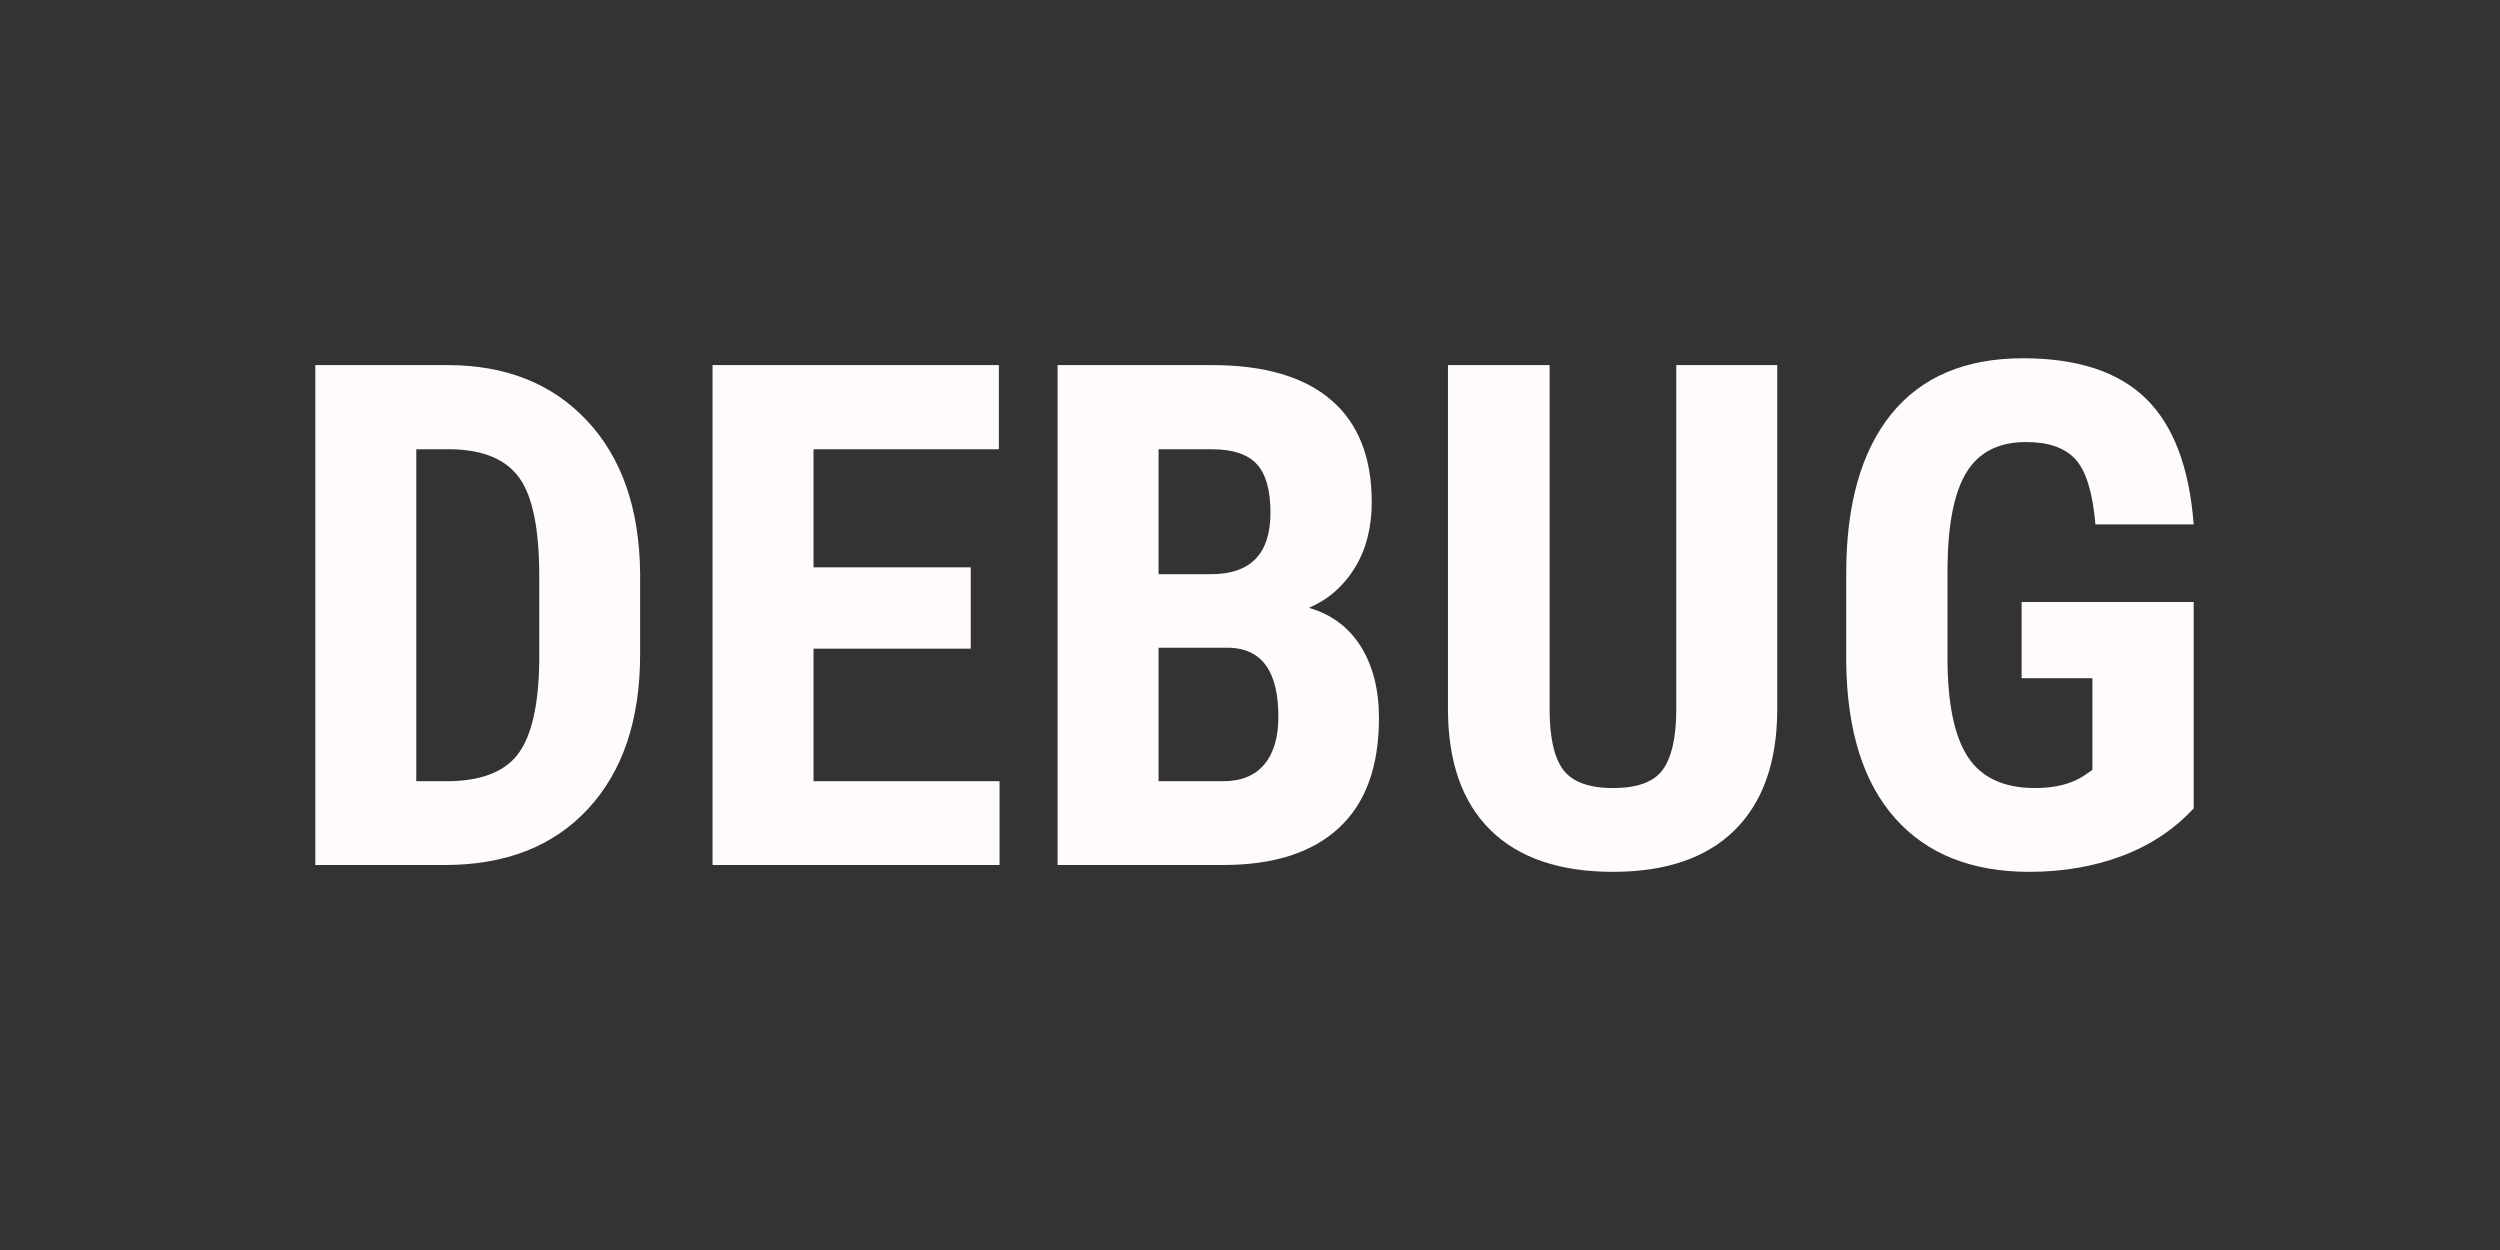 <?xml version="1.0" encoding="utf-8"?>
<svg width="32" height="16" viewBox="0 0 256 128" xmlns="http://www.w3.org/2000/svg">
  <rect x="0" y="0" width="256" height="128" fill="#333333" stroke="none"/>
  <path d="M 45.548 88.576 L 32.288 88.576 L 32.288 37.386 L 45.828 37.386 C 51.801 37.386 56.565 39.286 60.118 43.086 C 63.671 46.879 65.481 52.083 65.548 58.696 L 65.548 66.986 C 65.548 73.713 63.771 78.993 60.218 82.826 C 56.671 86.659 51.781 88.576 45.548 88.576 Z M 46.388 46.006 L 42.628 46.006 L 42.628 79.996 L 45.718 79.996 C 49.165 79.996 51.591 79.089 52.998 77.276 C 54.405 75.456 55.145 72.319 55.218 67.866 L 55.218 58.976 C 55.218 54.196 54.548 50.863 53.208 48.976 C 51.875 47.089 49.601 46.099 46.388 46.006 ZM 99.404 58.096 L 99.404 66.426 L 83.304 66.426 L 83.304 79.996 L 102.354 79.996 L 102.354 88.576 L 72.964 88.576 L 72.964 37.386 L 102.284 37.386 L 102.284 46.006 L 83.304 46.006 L 83.304 58.096 L 99.404 58.096 ZM 125.246 88.576 L 108.296 88.576 L 108.296 37.386 L 124.116 37.386 C 129.462 37.386 133.526 38.576 136.306 40.956 C 139.079 43.336 140.466 46.823 140.466 51.416 C 140.466 54.016 139.892 56.253 138.746 58.126 C 137.599 60.006 136.029 61.379 134.036 62.246 C 136.329 62.899 138.099 64.216 139.346 66.196 C 140.586 68.176 141.206 70.619 141.206 73.526 C 141.206 78.499 139.839 82.249 137.106 84.776 C 134.379 87.309 130.426 88.576 125.246 88.576 Z M 125.916 66.326 L 118.636 66.326 L 118.636 79.996 L 125.246 79.996 C 127.099 79.996 128.506 79.423 129.466 78.276 C 130.426 77.129 130.906 75.499 130.906 73.386 C 130.906 68.793 129.242 66.439 125.916 66.326 Z M 118.636 46.006 L 118.636 58.796 L 124.016 58.796 C 128.069 58.796 130.096 56.699 130.096 52.506 C 130.096 50.186 129.626 48.523 128.686 47.516 C 127.752 46.509 126.229 46.006 124.116 46.006 L 118.636 46.006 ZM 171.65 37.386 L 181.99 37.386 L 181.99 72.826 C 181.944 78.146 180.477 82.219 177.59 85.046 C 174.71 87.866 170.574 89.276 165.18 89.276 C 159.7 89.276 155.51 87.846 152.61 84.986 C 149.717 82.126 148.27 77.989 148.27 72.576 L 148.27 37.386 L 158.68 37.386 L 158.68 72.616 C 158.68 75.523 159.147 77.596 160.08 78.836 C 161.02 80.076 162.72 80.696 165.18 80.696 C 167.64 80.696 169.327 80.083 170.24 78.856 C 171.16 77.623 171.63 75.599 171.65 72.786 L 171.65 37.386 ZM 224.633 61.646 L 224.633 82.776 C 222.64 84.929 220.196 86.553 217.303 87.646 C 214.41 88.733 211.24 89.276 207.793 89.276 C 201.906 89.276 197.336 87.456 194.083 83.816 C 190.823 80.169 189.146 74.866 189.053 67.906 L 189.053 58.696 C 189.053 51.643 190.593 46.209 193.673 42.396 C 196.76 38.589 201.256 36.686 207.163 36.686 C 212.716 36.686 216.903 38.056 219.723 40.796 C 222.55 43.543 224.186 47.843 224.633 53.696 L 214.573 53.696 C 214.293 50.443 213.613 48.223 212.533 47.036 C 211.46 45.856 209.773 45.266 207.473 45.266 C 204.686 45.266 202.66 46.286 201.393 48.326 C 200.126 50.359 199.47 53.603 199.423 58.056 L 199.423 67.346 C 199.423 72.006 200.12 75.396 201.513 77.516 C 202.906 79.636 205.2 80.696 208.393 80.696 C 210.426 80.696 212.076 80.286 213.343 79.466 L 214.263 78.836 L 214.263 69.446 L 207.013 69.446 L 207.013 61.646 L 224.633 61.646 Z" transform="matrix(1, 0, 0, 1, 0, 0)" style="fill: rgb(255, 251, 251); white-space: pre;"/>
</svg>